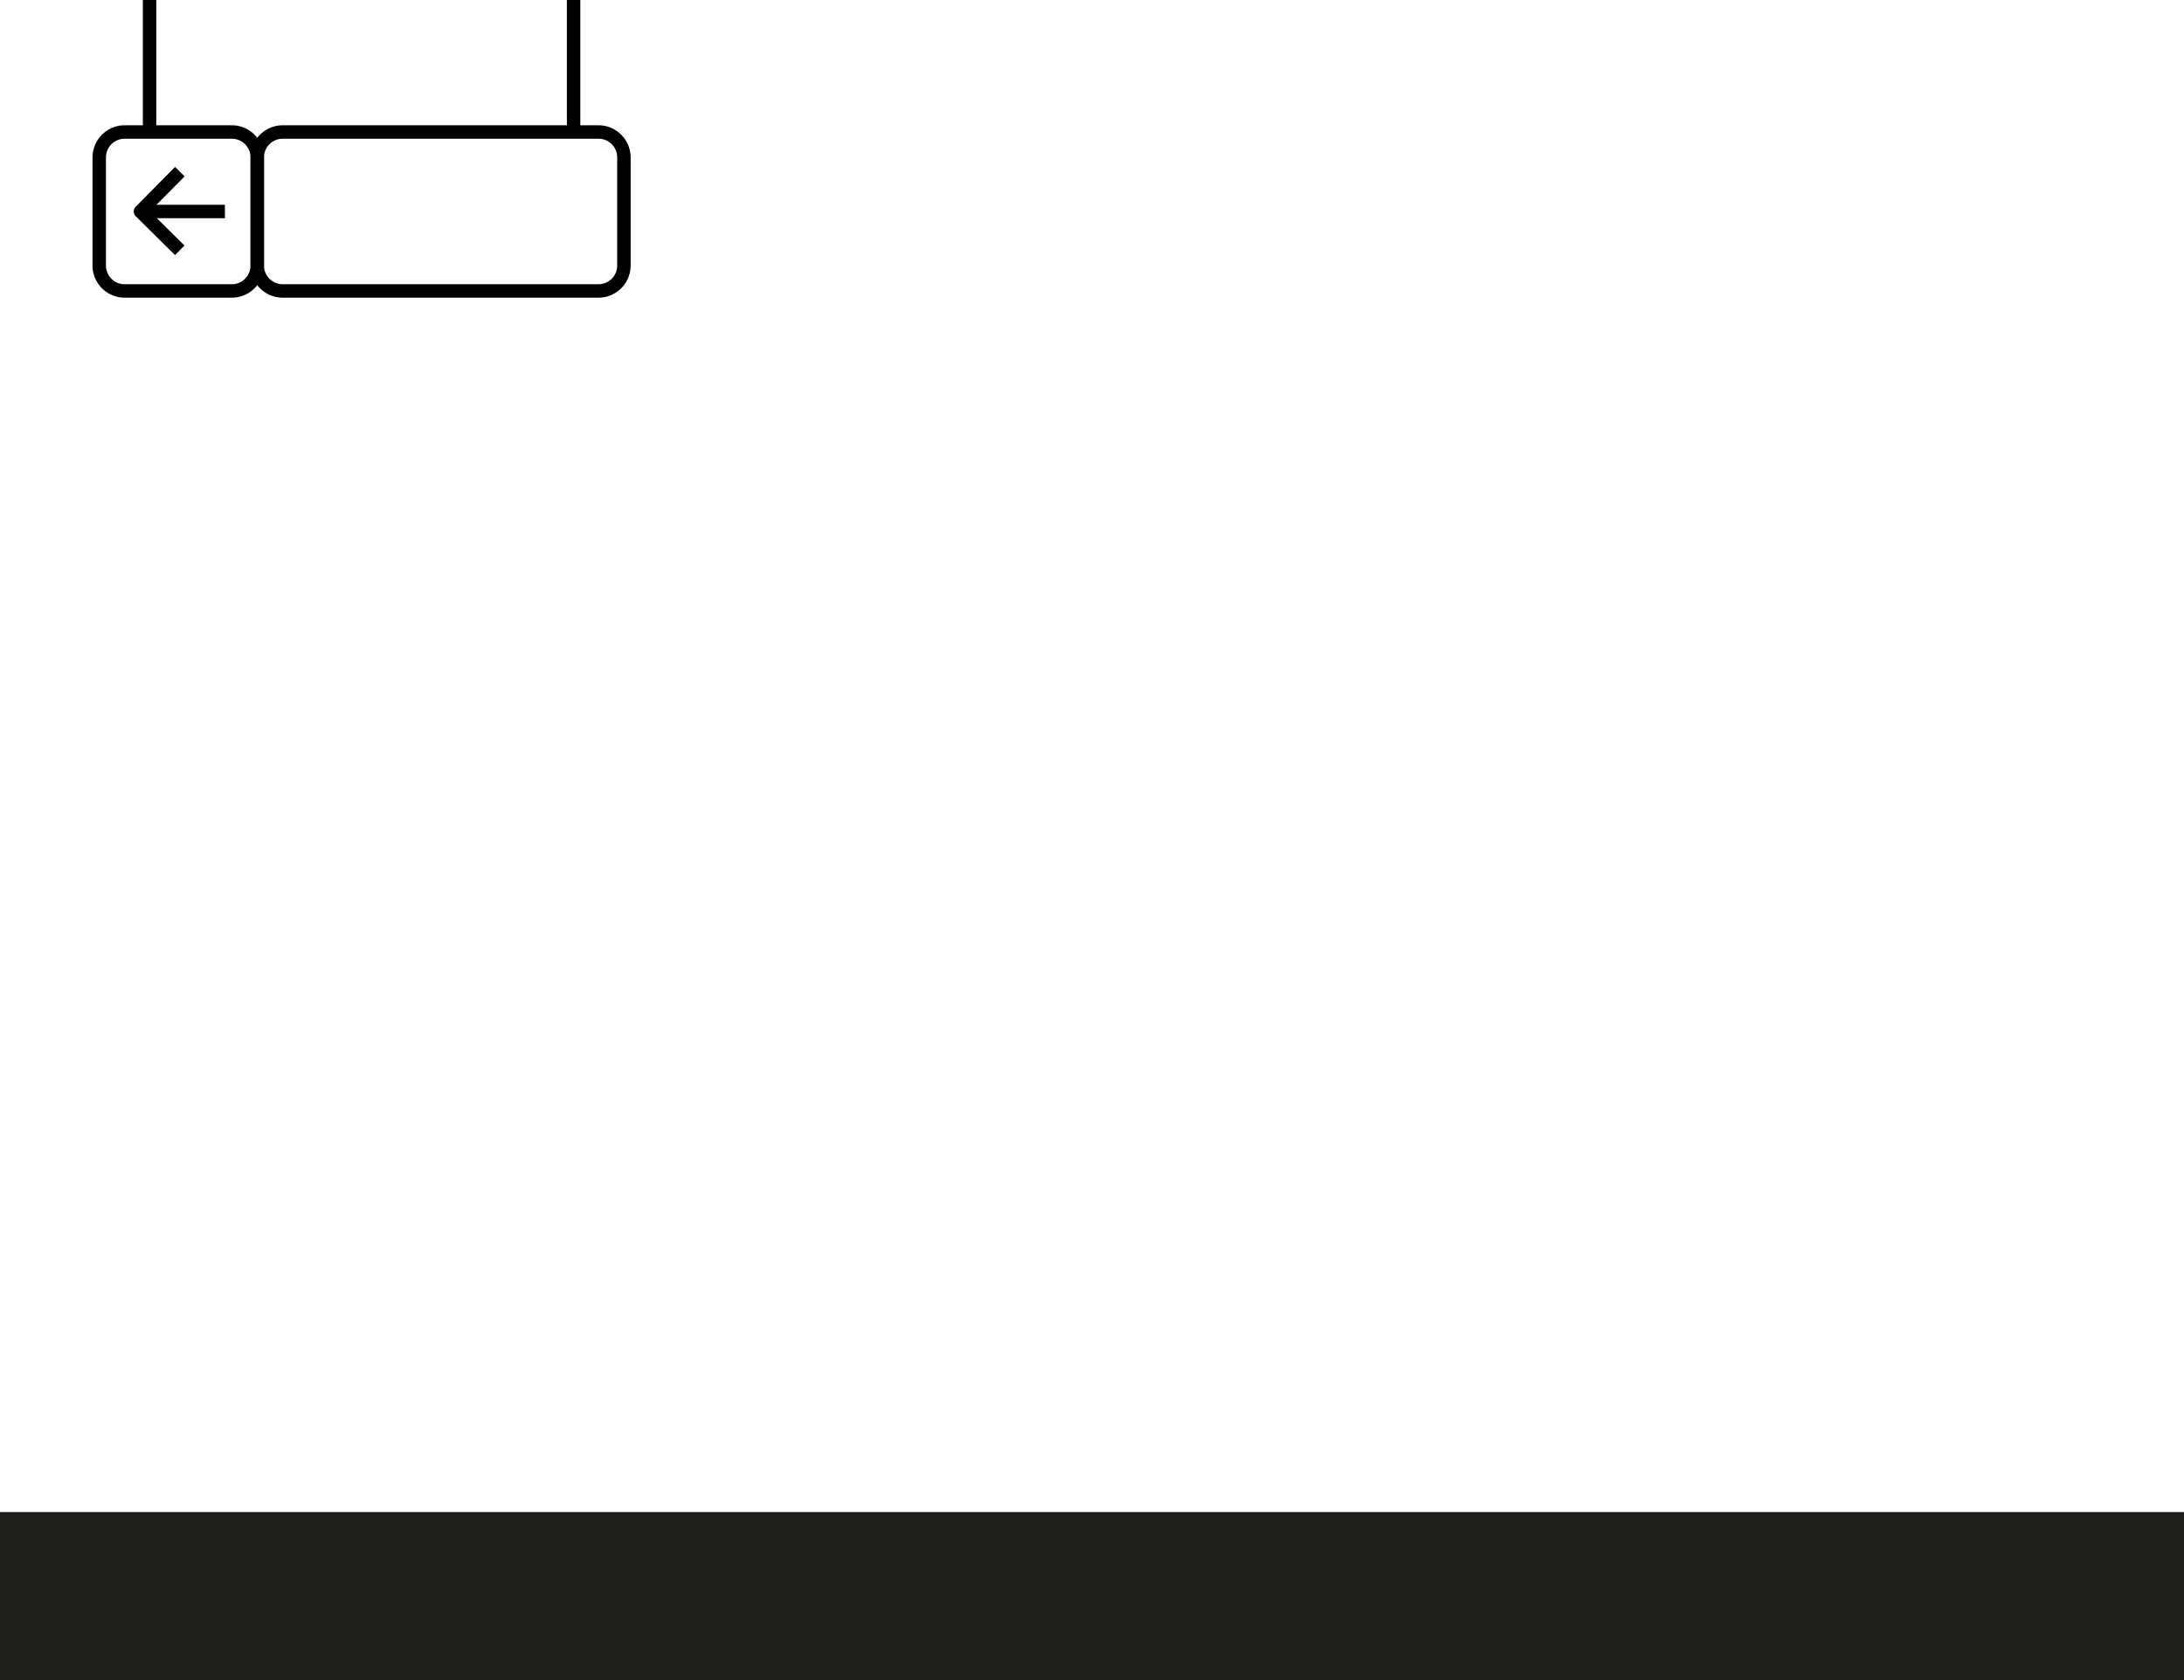 <svg xmlns="http://www.w3.org/2000/svg" viewBox="0 0 1300 1000"><defs><style>.cls-1{fill:#1e1e1c;}</style></defs><title>3-context-expand</title><g id="Capa_1" data-name="Capa 1"><rect class="cls-1" y="900" width="1300" height="100"/></g><g id="Capa_2" data-name="Capa 2"><path d="M356.26,177.18h-188a19.14,19.14,0,0,1-19.12-19.12V93.69a19.15,19.15,0,0,1,19.12-19.12h188a19.15,19.15,0,0,1,19.12,19.12v64.37A19.14,19.14,0,0,1,356.26,177.18Zm-188-94.61a11.13,11.13,0,0,0-11.12,11.12v64.37a11.13,11.13,0,0,0,11.12,11.12h188a11.13,11.13,0,0,0,11.12-11.12V93.69a11.13,11.13,0,0,0-11.12-11.12Z"/><path d="M138,177.18H74.19a19.14,19.14,0,0,1-19.12-19.12V93.69A19.15,19.15,0,0,1,74.19,74.57H138a19.15,19.15,0,0,1,19.12,19.12v64.37A19.14,19.14,0,0,1,138,177.18ZM74.19,82.57A11.13,11.13,0,0,0,63.07,93.69v64.37a11.13,11.13,0,0,0,11.12,11.12H138a11.13,11.13,0,0,0,11.12-11.12V93.69A11.13,11.13,0,0,0,138,82.57Z"/><rect x="83.59" y="121.88" width="50.29" height="8"/><path d="M104.18,151.83l-23.4-23.14a4,4,0,0,1,0-5.65l23.4-23.67,5.69,5.63L89.25,125.82l20.56,20.32Z"/><rect x="85.03" width="8" height="78.57"/><rect x="337.43" width="8" height="78.57"/></g></svg>